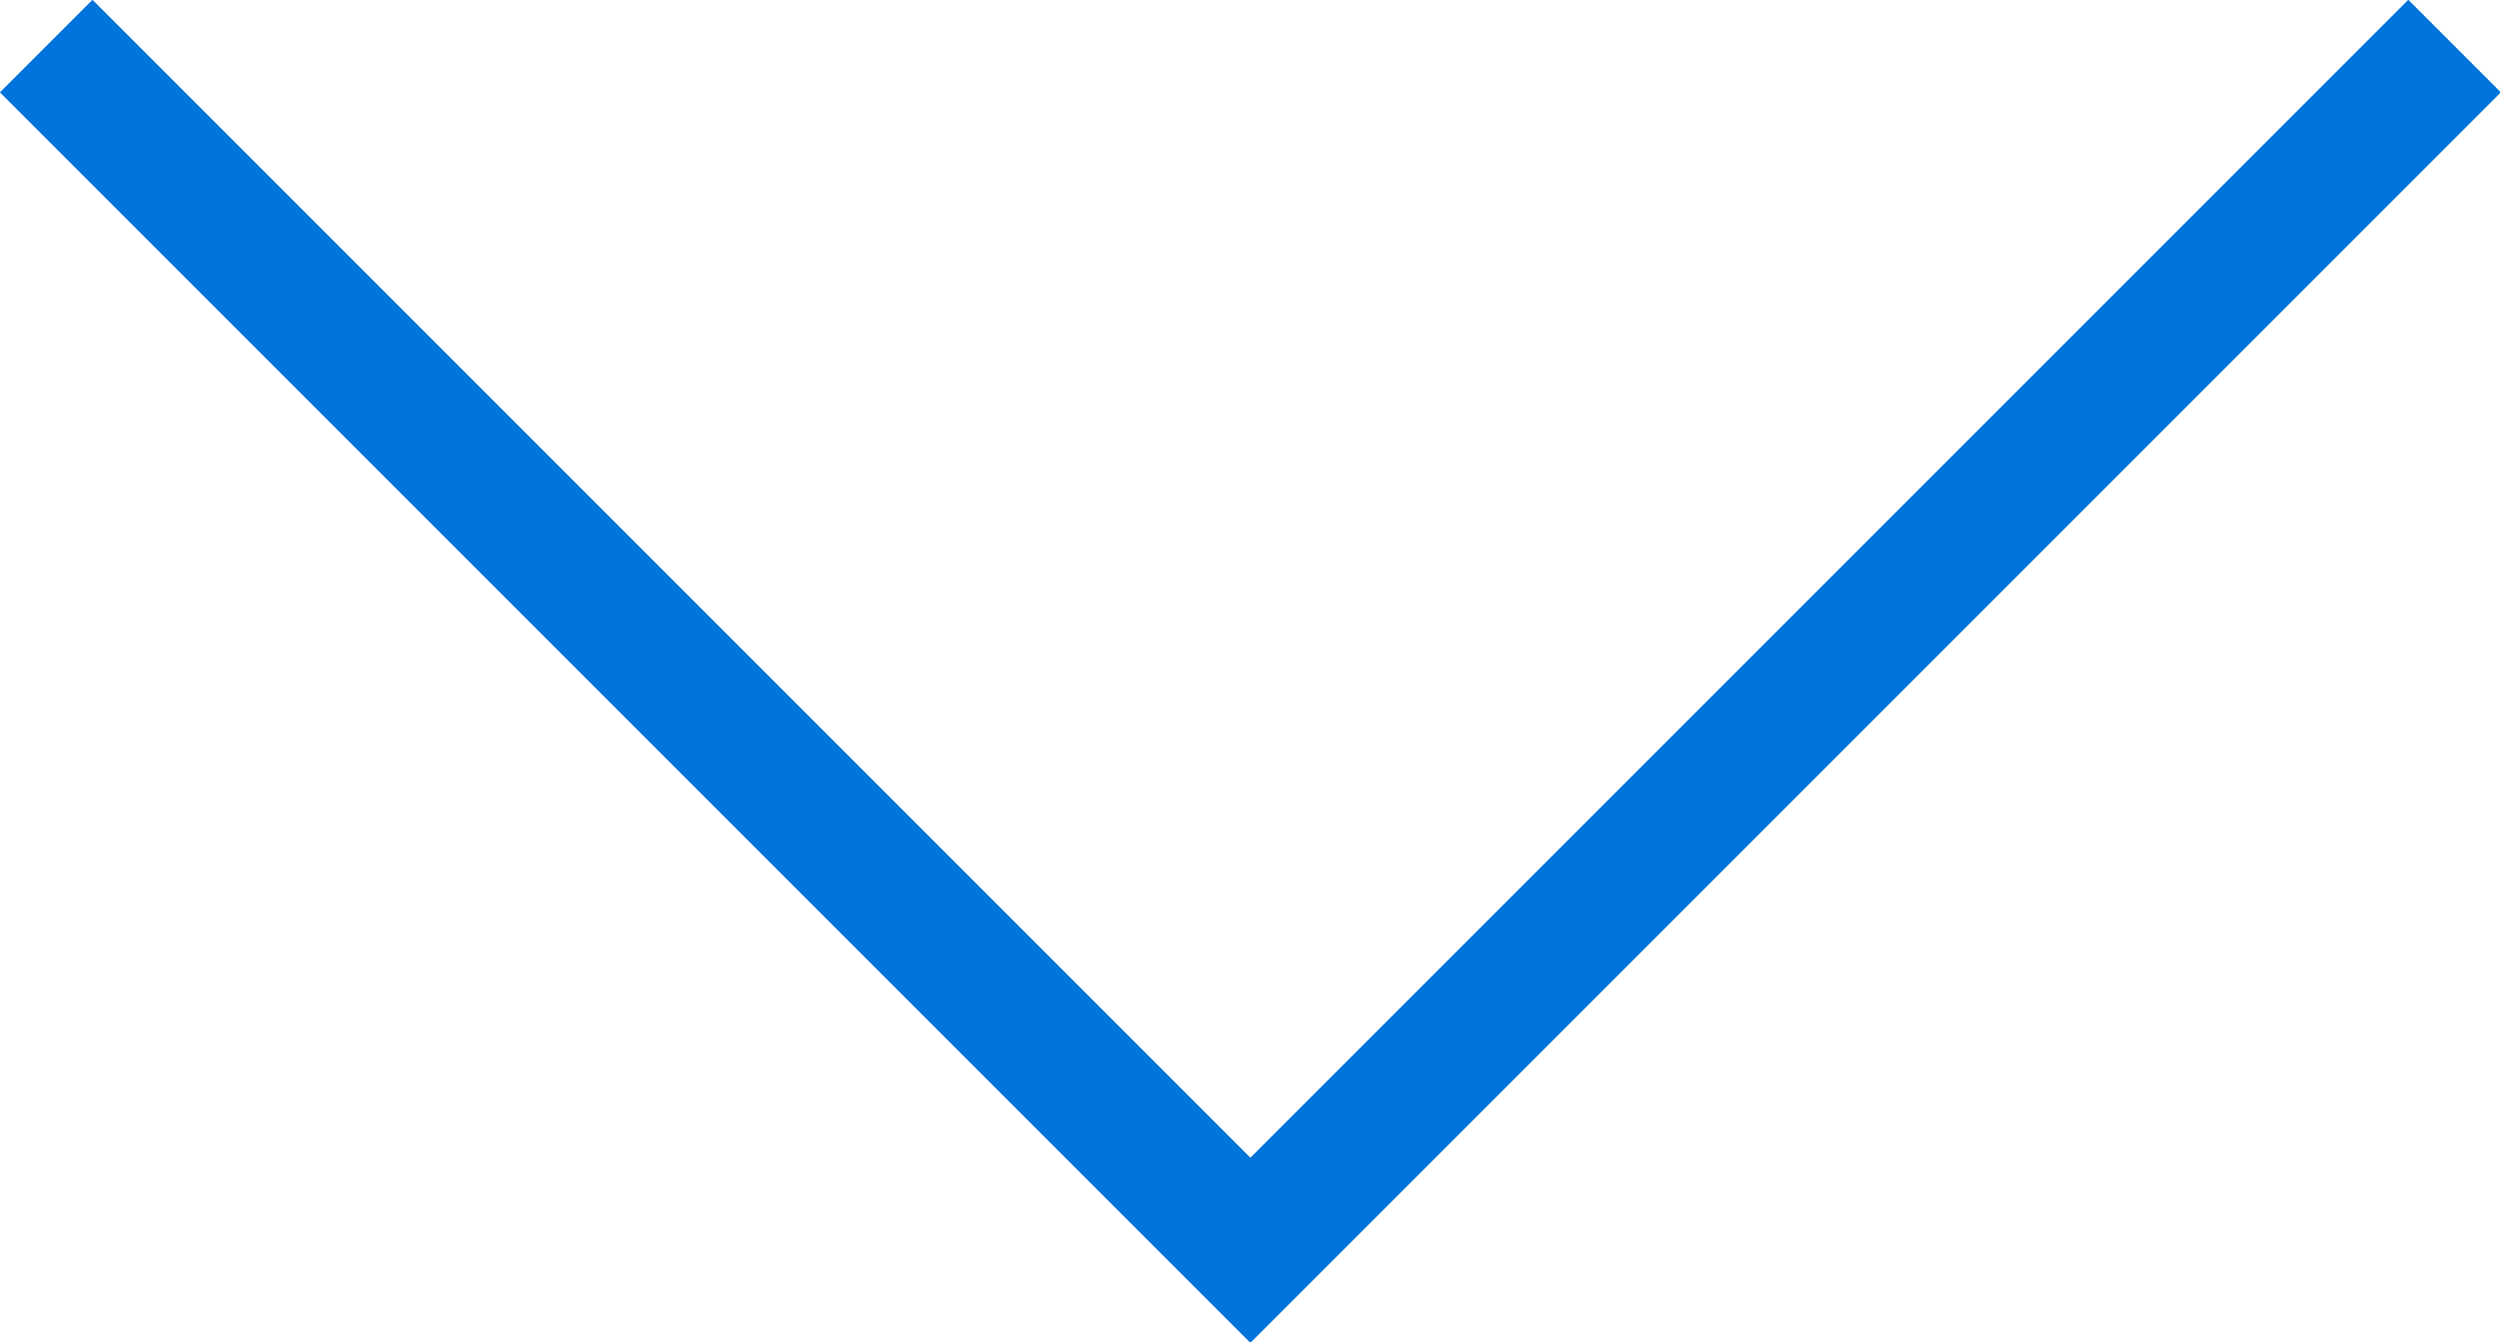 <svg xmlns="http://www.w3.org/2000/svg" width="19.1" height="10.256" viewBox="0 0 19.1 10.256">
  <path id="Path_88" data-name="Path 88" d="M-10696.131,1082.659l9.2,9.2,9.2-9.2" transform="translate(10696.484 -1082.307)" fill="none" stroke="#0074db" stroke-width="1"/>
</svg>
